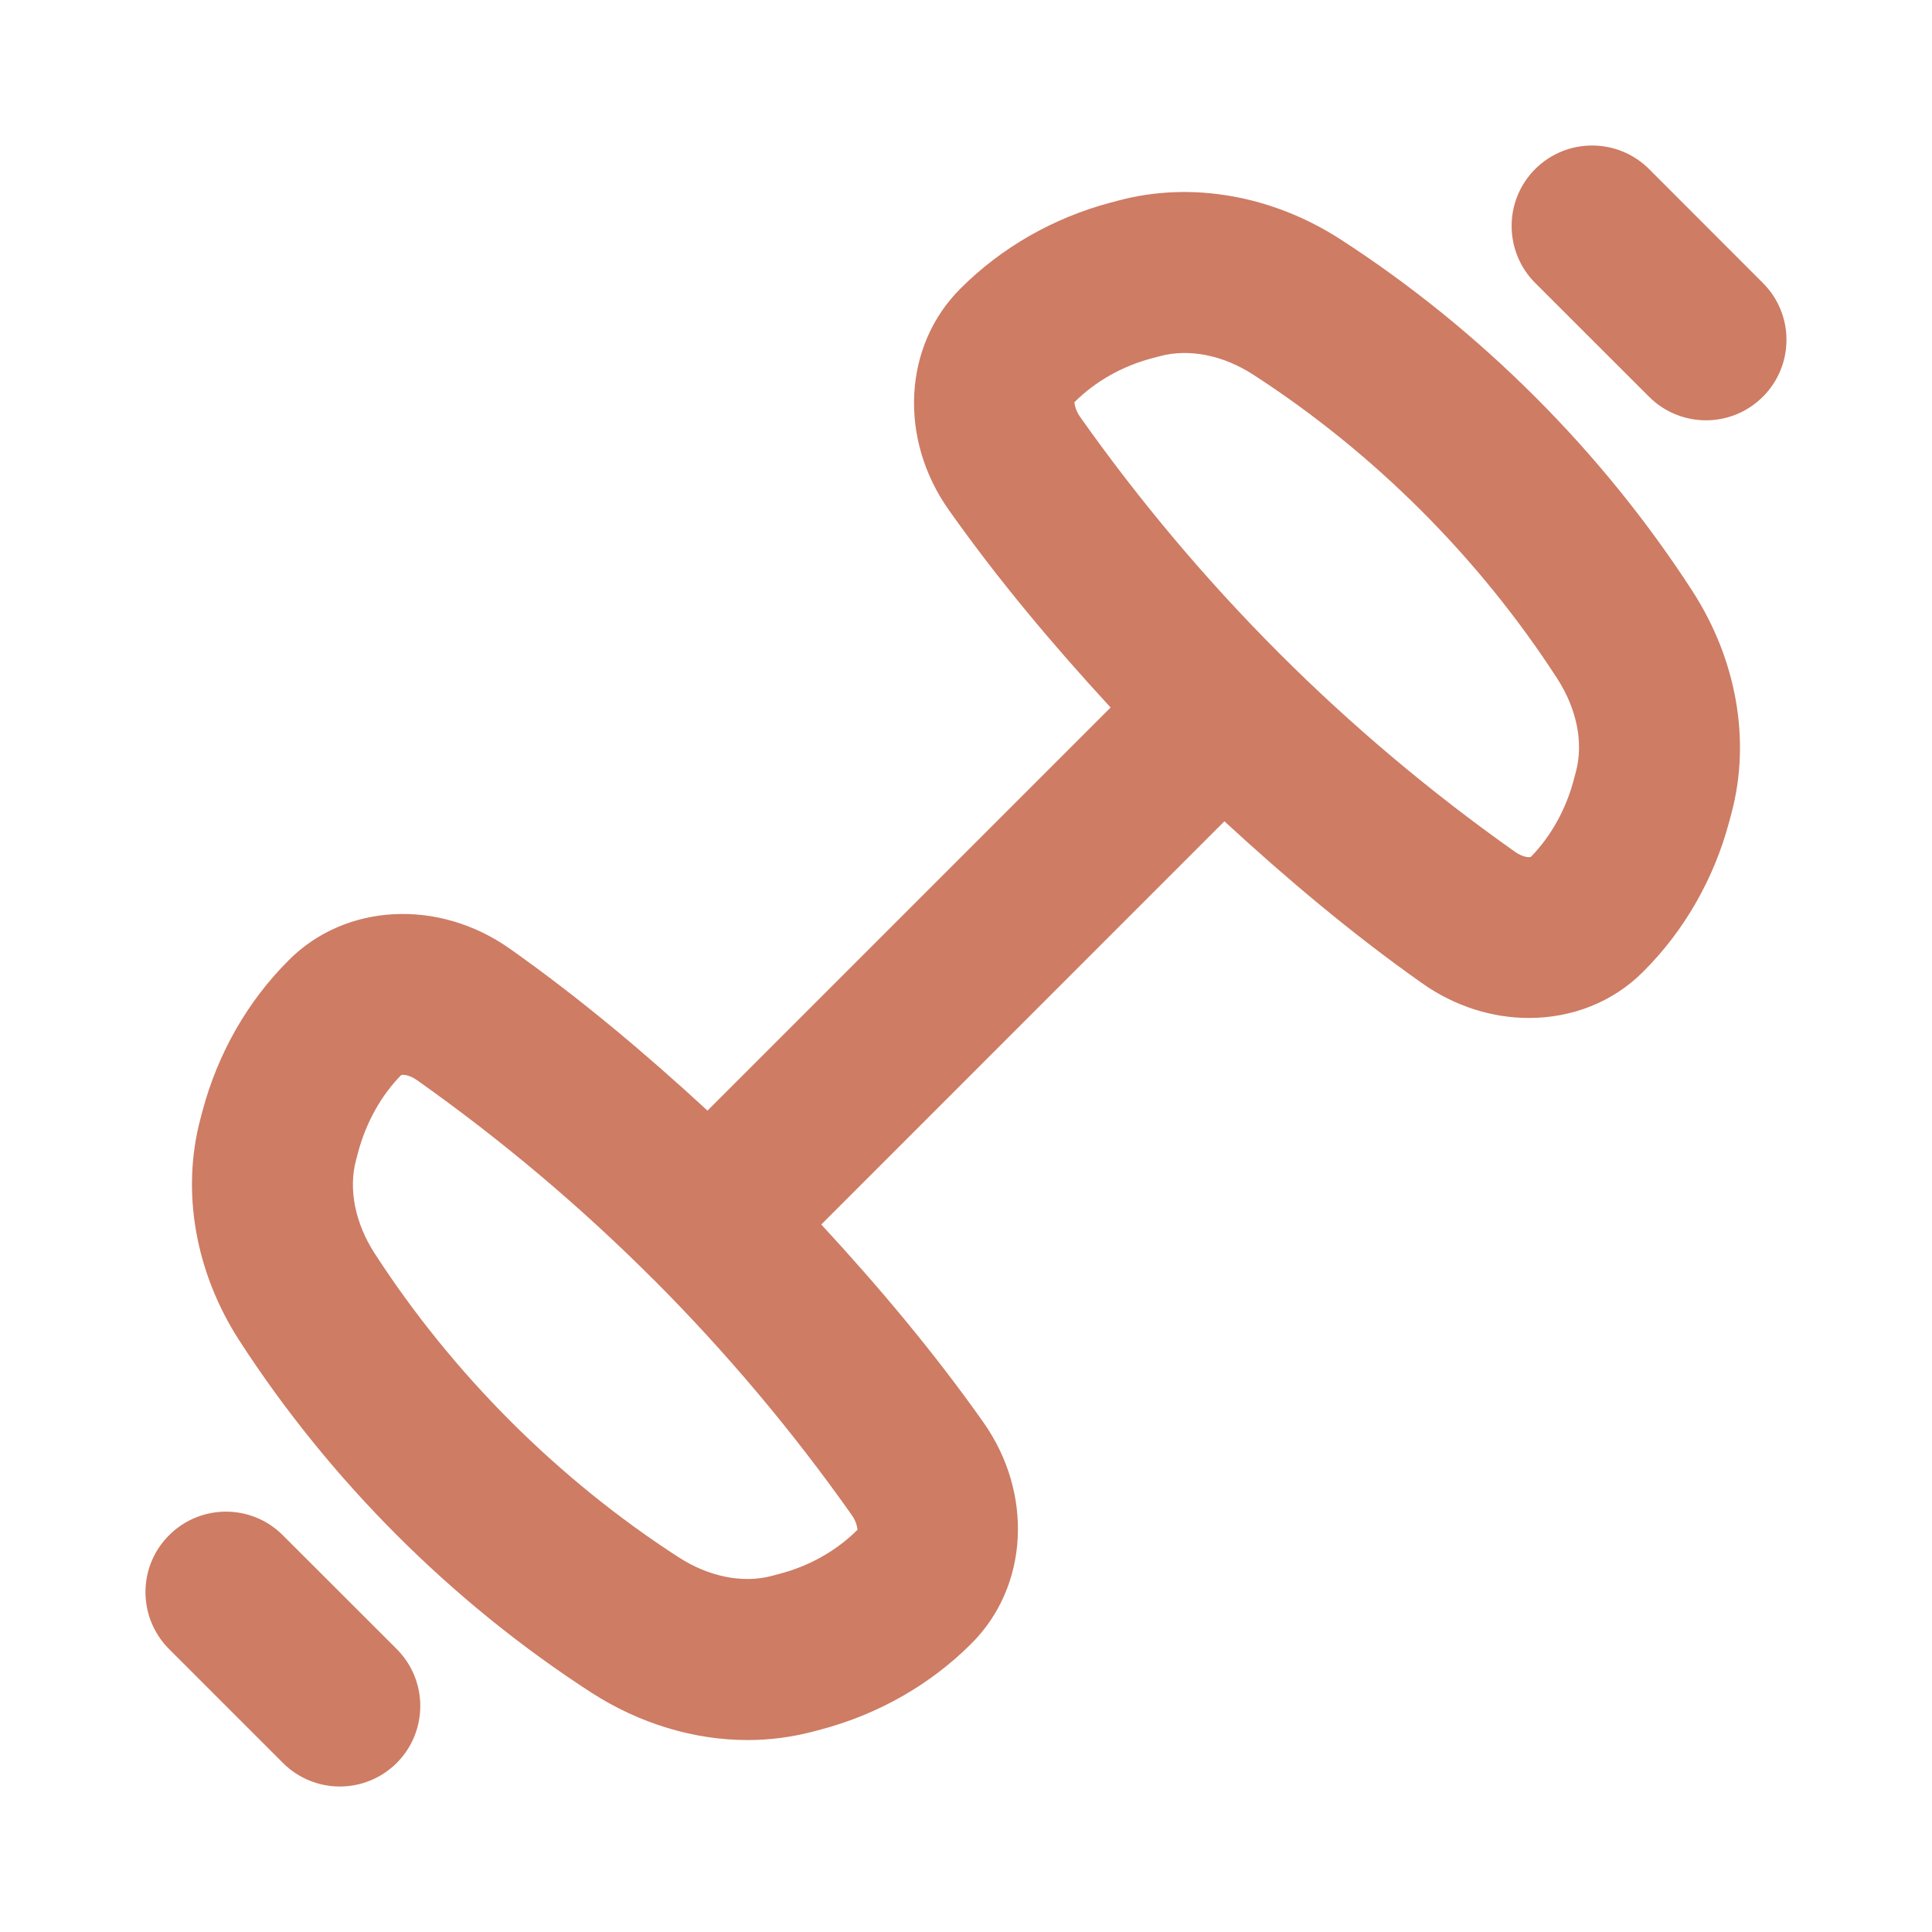 <svg width="20" height="20" viewBox="0 0 20 20" fill="none" xmlns="http://www.w3.org/2000/svg">
<path d="M6.122 17.522C6.622 17.844 7.186 18.013 7.74 18.013C7.968 18.013 8.195 17.983 8.414 17.926L8.497 17.904C9.094 17.746 9.634 17.437 10.057 17.013C10.649 16.422 10.7 15.458 10.178 14.721C9.667 13.997 9.099 13.323 8.502 12.676L12.675 8.502C13.323 9.099 13.997 9.667 14.721 10.178C15.061 10.419 15.45 10.538 15.828 10.538C16.268 10.538 16.695 10.377 17.011 10.058C17.437 9.634 17.745 9.094 17.903 8.498L17.925 8.415C18.125 7.663 17.977 6.828 17.522 6.122C16.586 4.674 15.325 3.414 13.877 2.478C13.171 2.022 12.337 1.876 11.585 2.074L11.502 2.096C10.905 2.254 10.366 2.563 9.943 2.987C9.35 3.577 9.3 4.542 9.822 5.279C10.333 6.003 10.901 6.677 11.497 7.324L7.324 11.497C6.677 10.901 6.003 10.333 5.279 9.822C4.542 9.3 3.576 9.349 2.988 9.941C2.562 10.366 2.254 10.906 2.096 11.502L2.074 11.585C1.875 12.336 2.022 13.172 2.478 13.878C3.414 15.325 4.674 16.586 6.122 17.522ZM11.121 4.165C11.338 3.948 11.617 3.79 11.928 3.708L12.011 3.686C12.311 3.607 12.66 3.676 12.973 3.878C14.224 4.687 15.313 5.775 16.122 7.027C16.323 7.339 16.394 7.689 16.314 7.988L16.292 8.071C16.21 8.383 16.051 8.662 15.848 8.87C15.835 8.877 15.767 8.878 15.682 8.817C14.809 8.2 13.993 7.513 13.242 6.762L13.24 6.759L13.238 6.758C12.487 6.006 11.8 5.191 11.182 4.317C11.122 4.232 11.125 4.165 11.121 4.165ZM3.685 12.012L3.707 11.929C3.79 11.617 3.948 11.338 4.152 11.13C4.166 11.123 4.232 11.122 4.317 11.182C5.191 11.8 6.006 12.487 6.757 13.238L6.759 13.241L6.762 13.242C7.513 13.994 8.2 14.809 8.817 15.683C8.877 15.768 8.874 15.835 8.878 15.835C8.662 16.051 8.383 16.21 8.071 16.292L7.988 16.314C7.69 16.393 7.339 16.323 7.027 16.122C5.775 15.313 4.686 14.224 3.877 12.973C3.676 12.661 3.606 12.311 3.685 12.012ZM17.071 1.75C16.745 1.425 16.218 1.425 15.892 1.75C15.567 2.076 15.567 2.603 15.892 2.929L17.071 4.107C17.234 4.27 17.447 4.351 17.66 4.351C17.873 4.351 18.086 4.27 18.249 4.107C18.575 3.782 18.575 3.254 18.249 2.929L17.071 1.75ZM2.929 18.25C3.091 18.412 3.305 18.494 3.518 18.494C3.731 18.494 3.944 18.412 4.107 18.25C4.432 17.924 4.432 17.397 4.107 17.071L2.928 15.893C2.603 15.567 2.076 15.567 1.75 15.893C1.424 16.218 1.425 16.745 1.75 17.071L2.929 18.25Z" fill="#CE7C64"/>
</svg>
